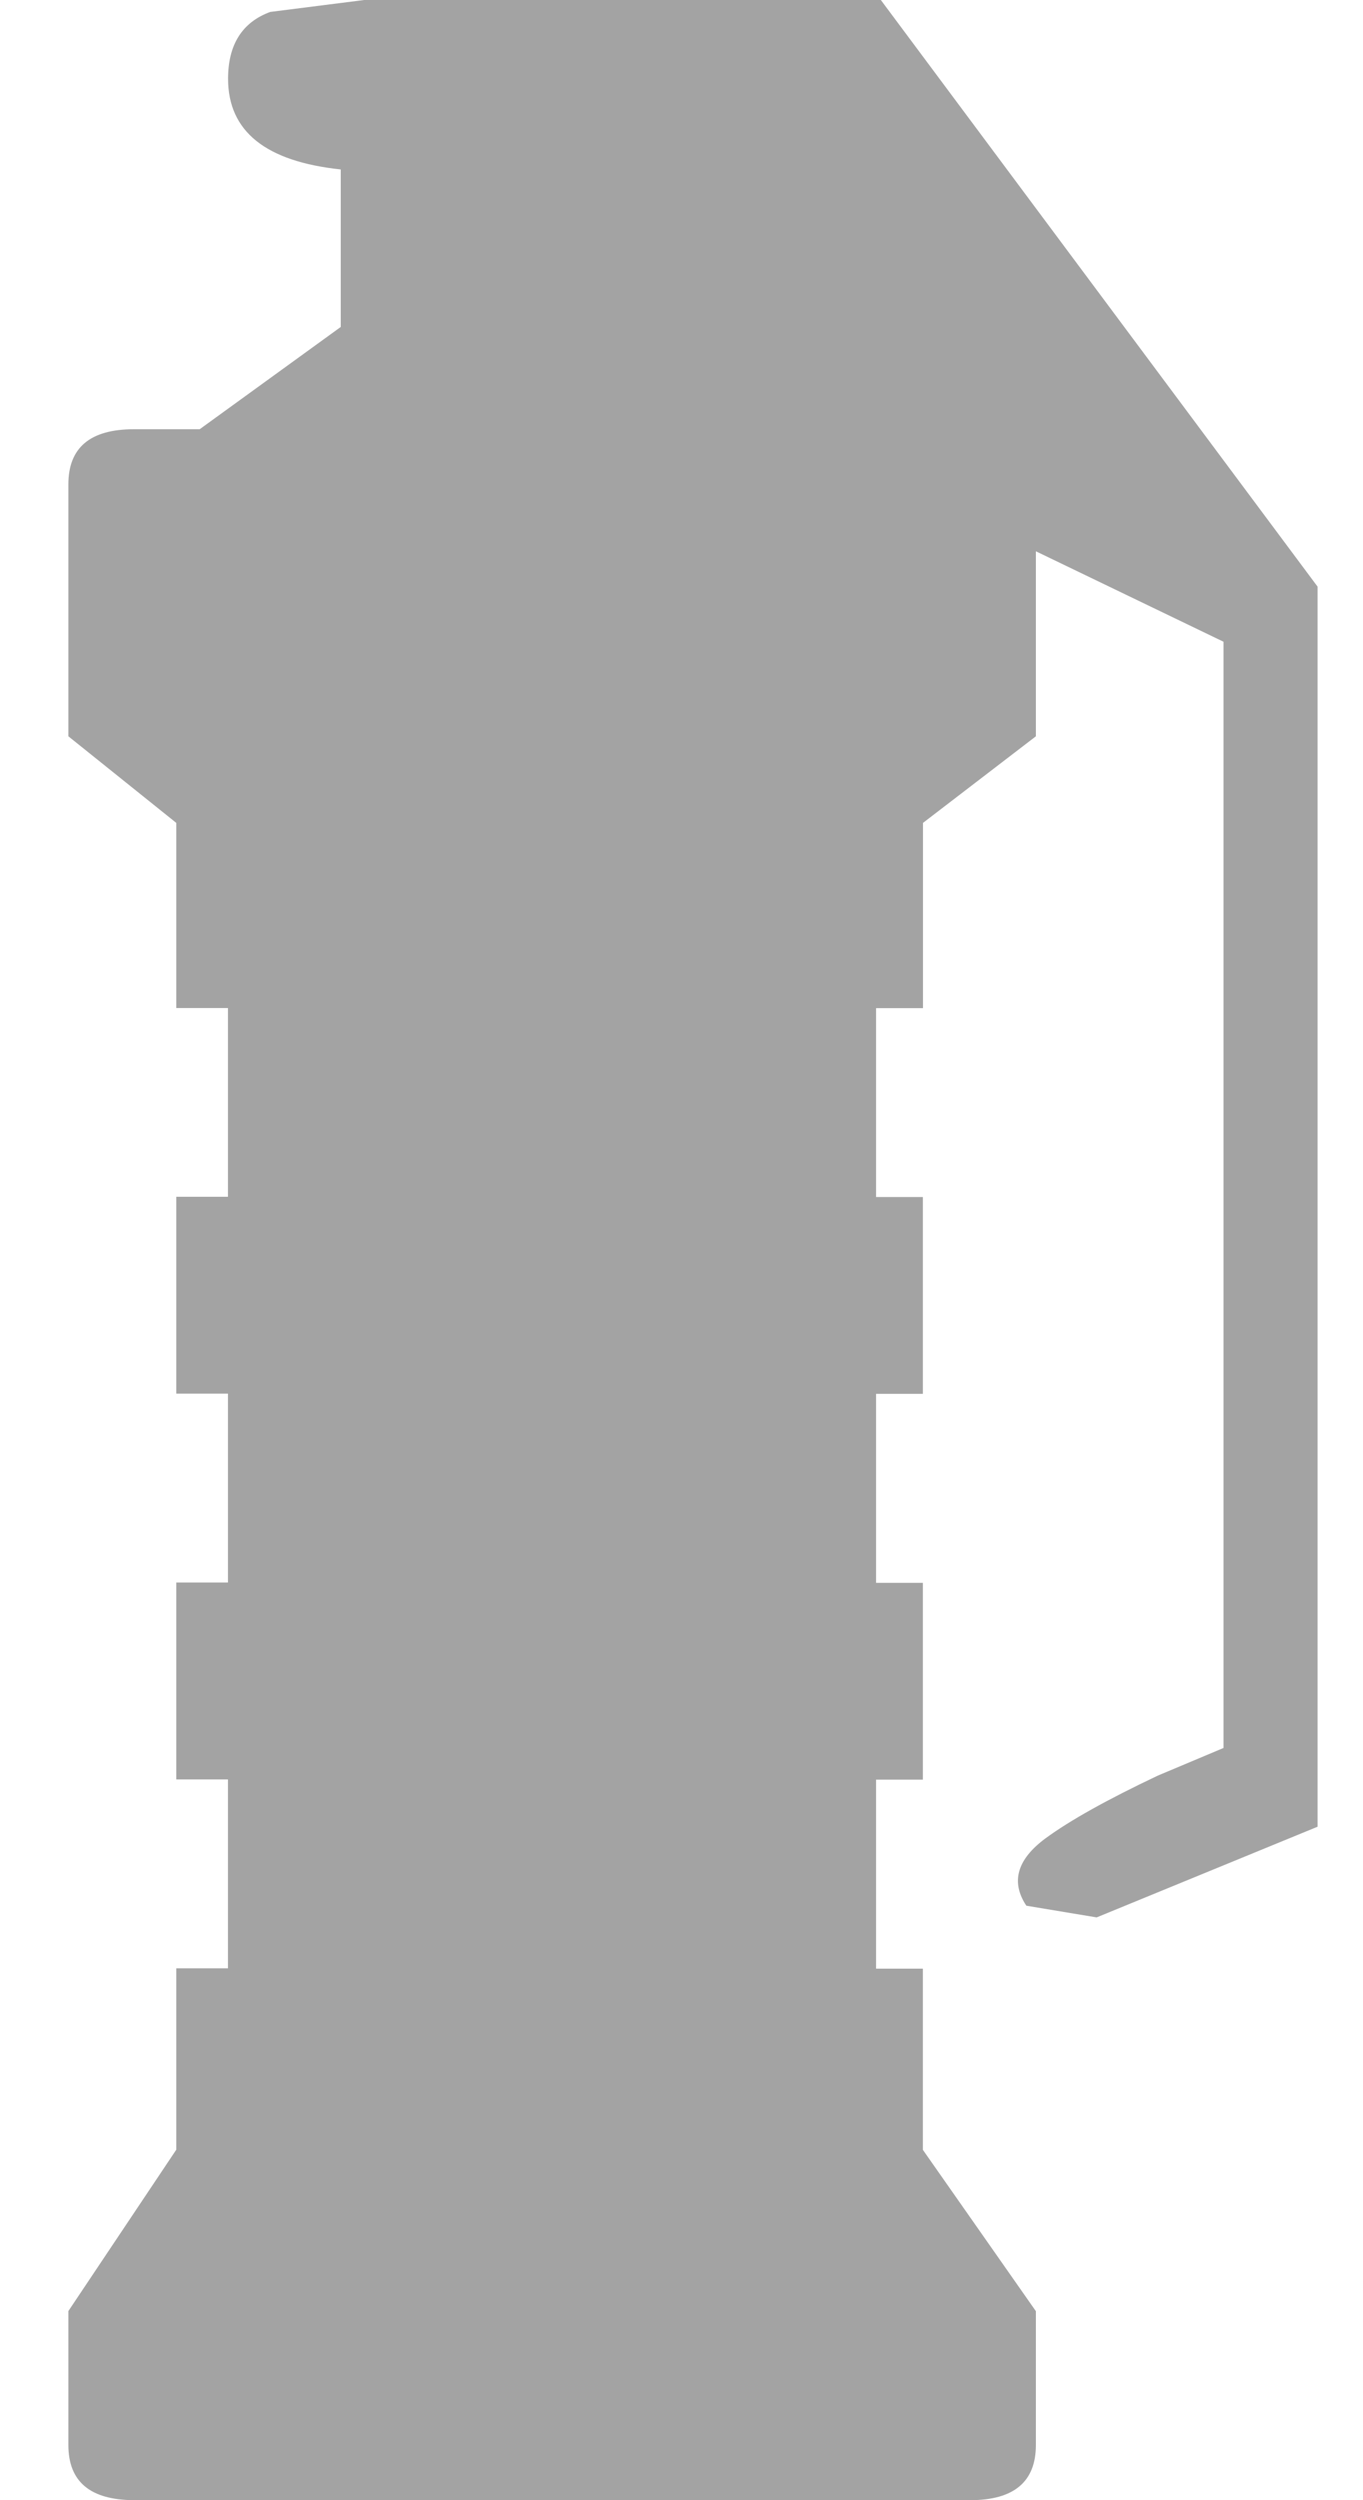 <svg xmlns="http://www.w3.org/2000/svg" width="12" height="22" fill="none" viewBox="0 0 12 22">
    <path fill="#A3A3A3" d="M3 2.876V1.491c-.661-.07-.992-.335-.992-.798 0-.3.124-.497.371-.588L3.206 0h4.549L11.6 5.162v10.912l-1.945.798-.619-.103c-.138-.208-.083-.405.165-.59.22-.162.552-.346.993-.555l.578-.243V5.647L9.12 4.851v1.628l-.994.762v1.63h-.413v1.662h.412v1.732h-.412v1.663h.412v1.732h-.412v1.663h.412v1.594l.995 1.42v1.178c0 .323-.193.485-.58.485H1.18c-.387-.002-.578-.163-.578-.486v-1.178l.95-1.42V17.32h.455v-1.662h-.455v-1.733h.455v-1.662h-.455v-1.732h.455V8.87h-.455V7.241l-.95-.762V4.262c0-.322.19-.485.577-.485h.579L3 2.877Z" />
</svg>
  